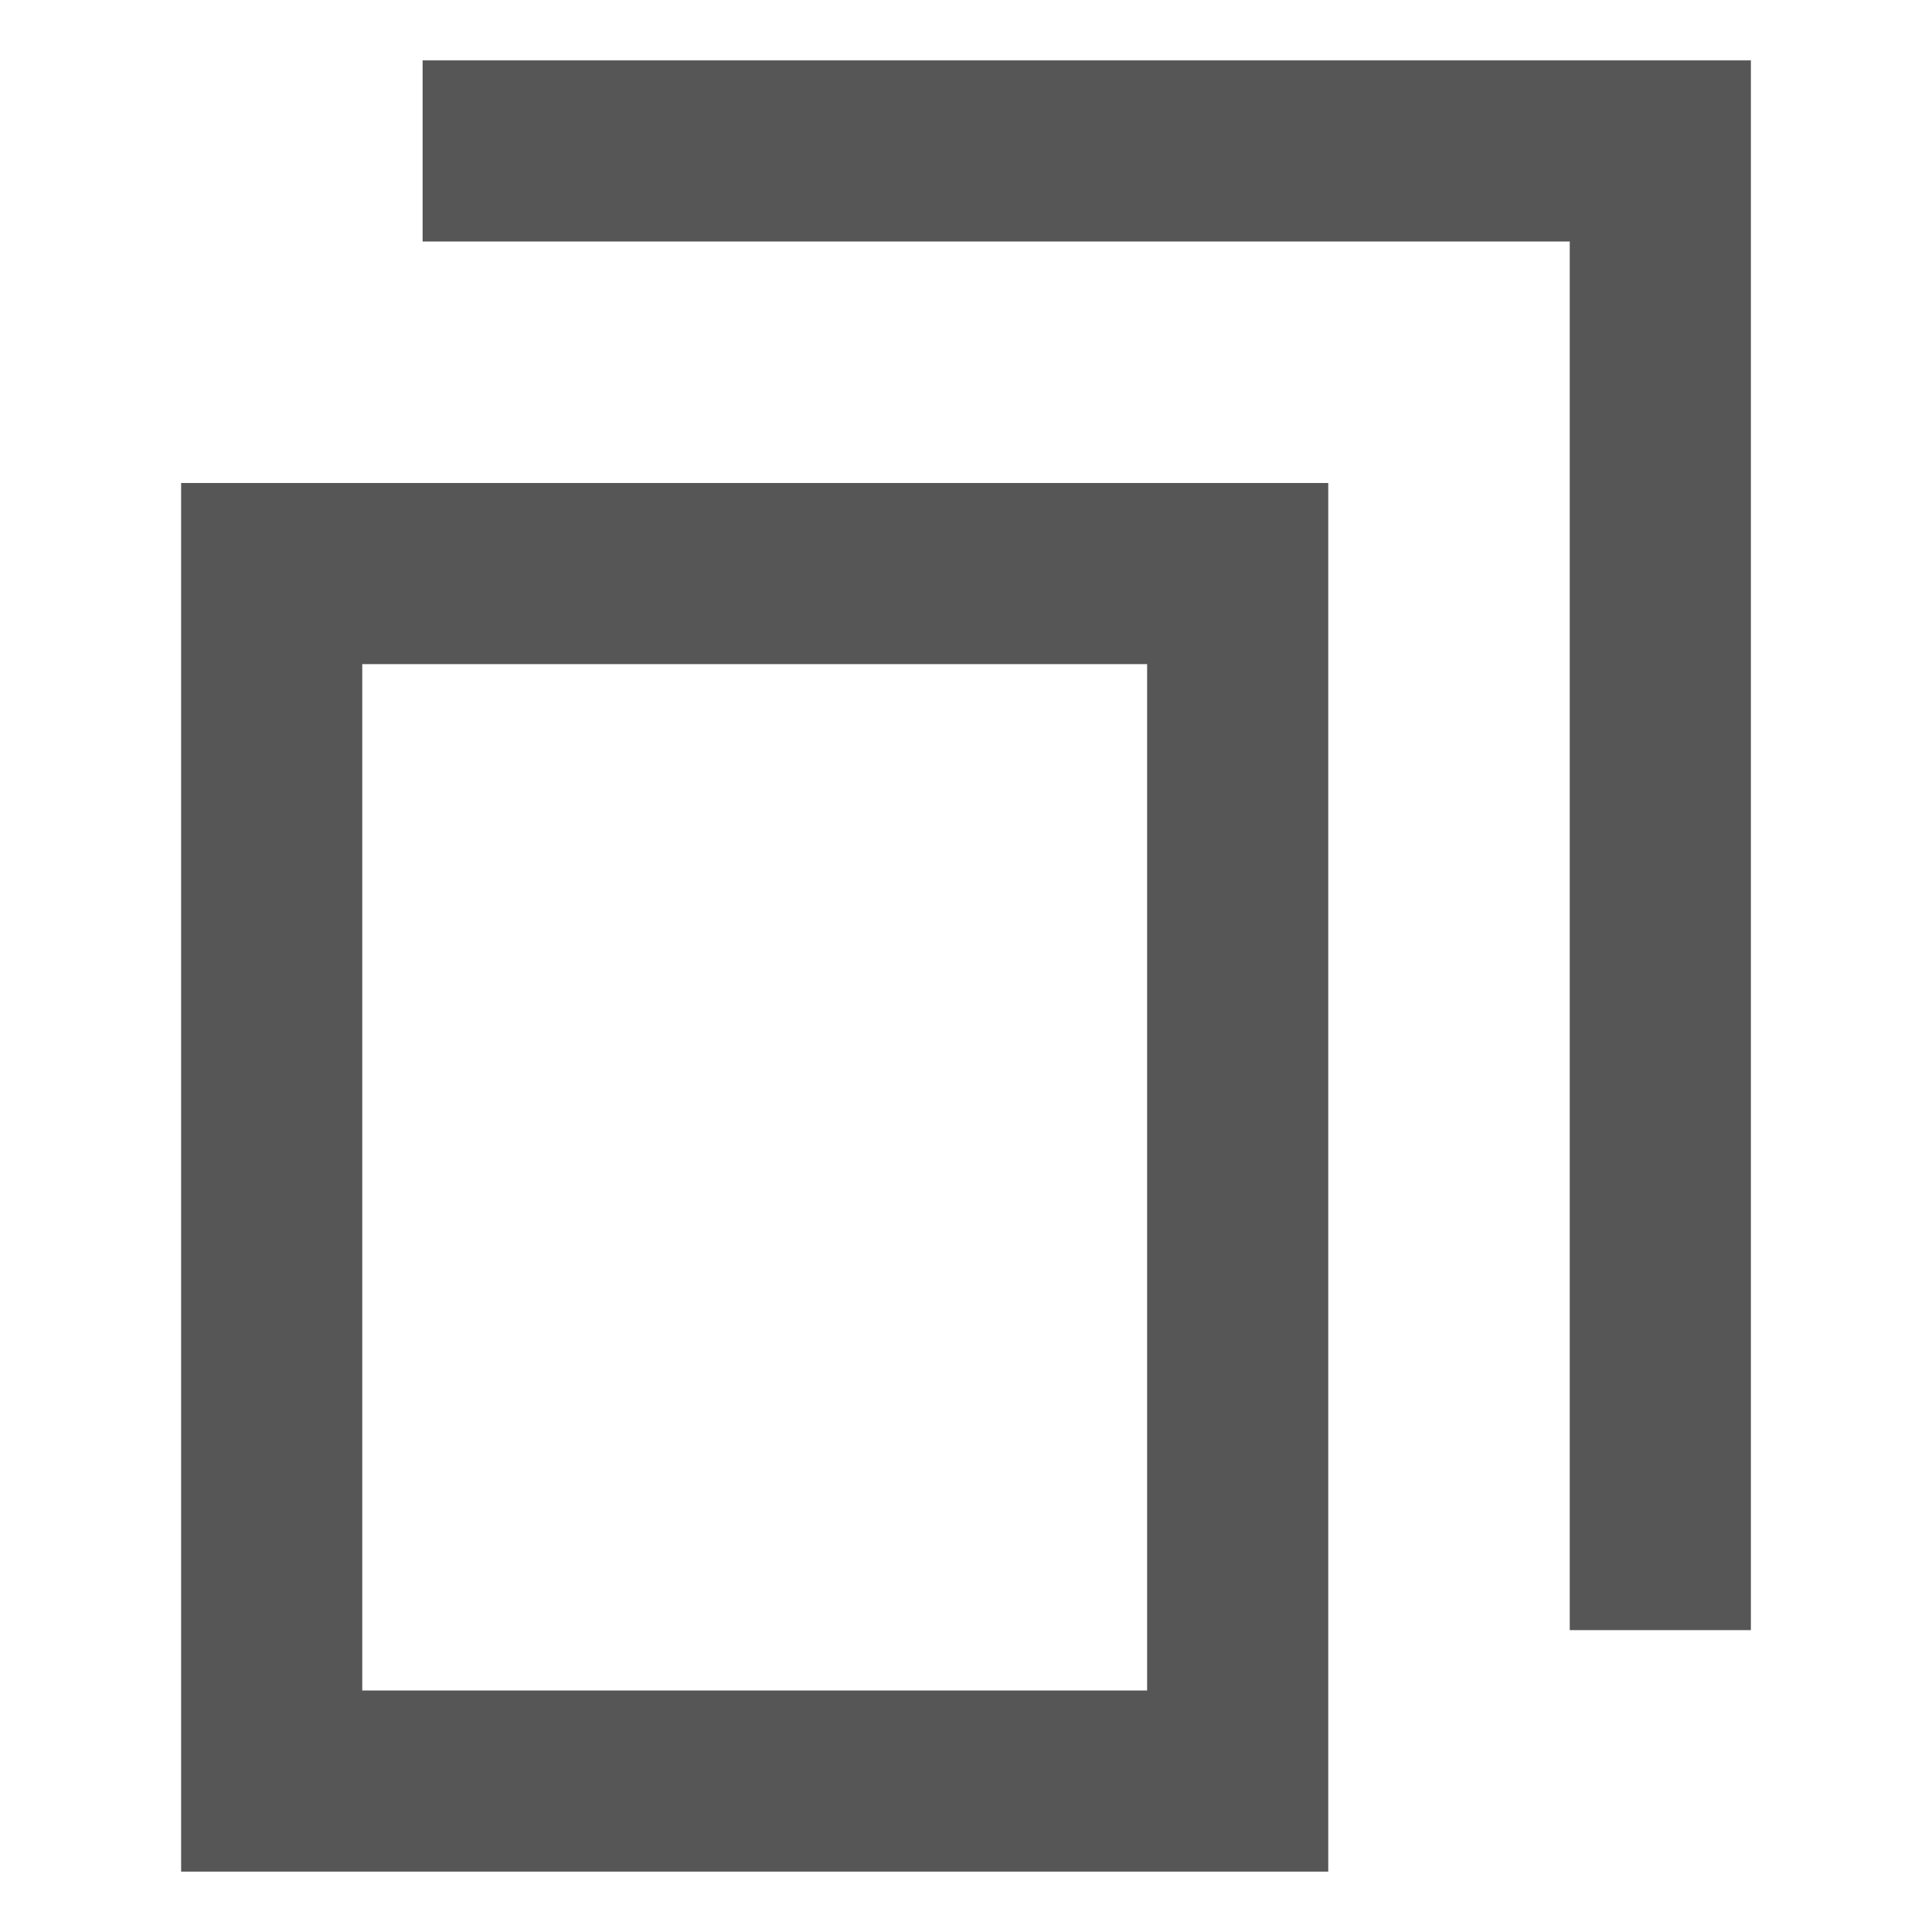 <svg width="16" height="16" viewBox="0 0 16 16" fill="none" xmlns="http://www.w3.org/2000/svg">
<path d="M13 2V13.5H14.5V0.5H3.5V2H13Z" fill="#565656"/>
<path fill-rule="evenodd" clip-rule="evenodd" d="M11 4H1.5V15.5H11V4ZM3 14V5.5H9.5V14H3Z" fill="#565656"/>
</svg>
